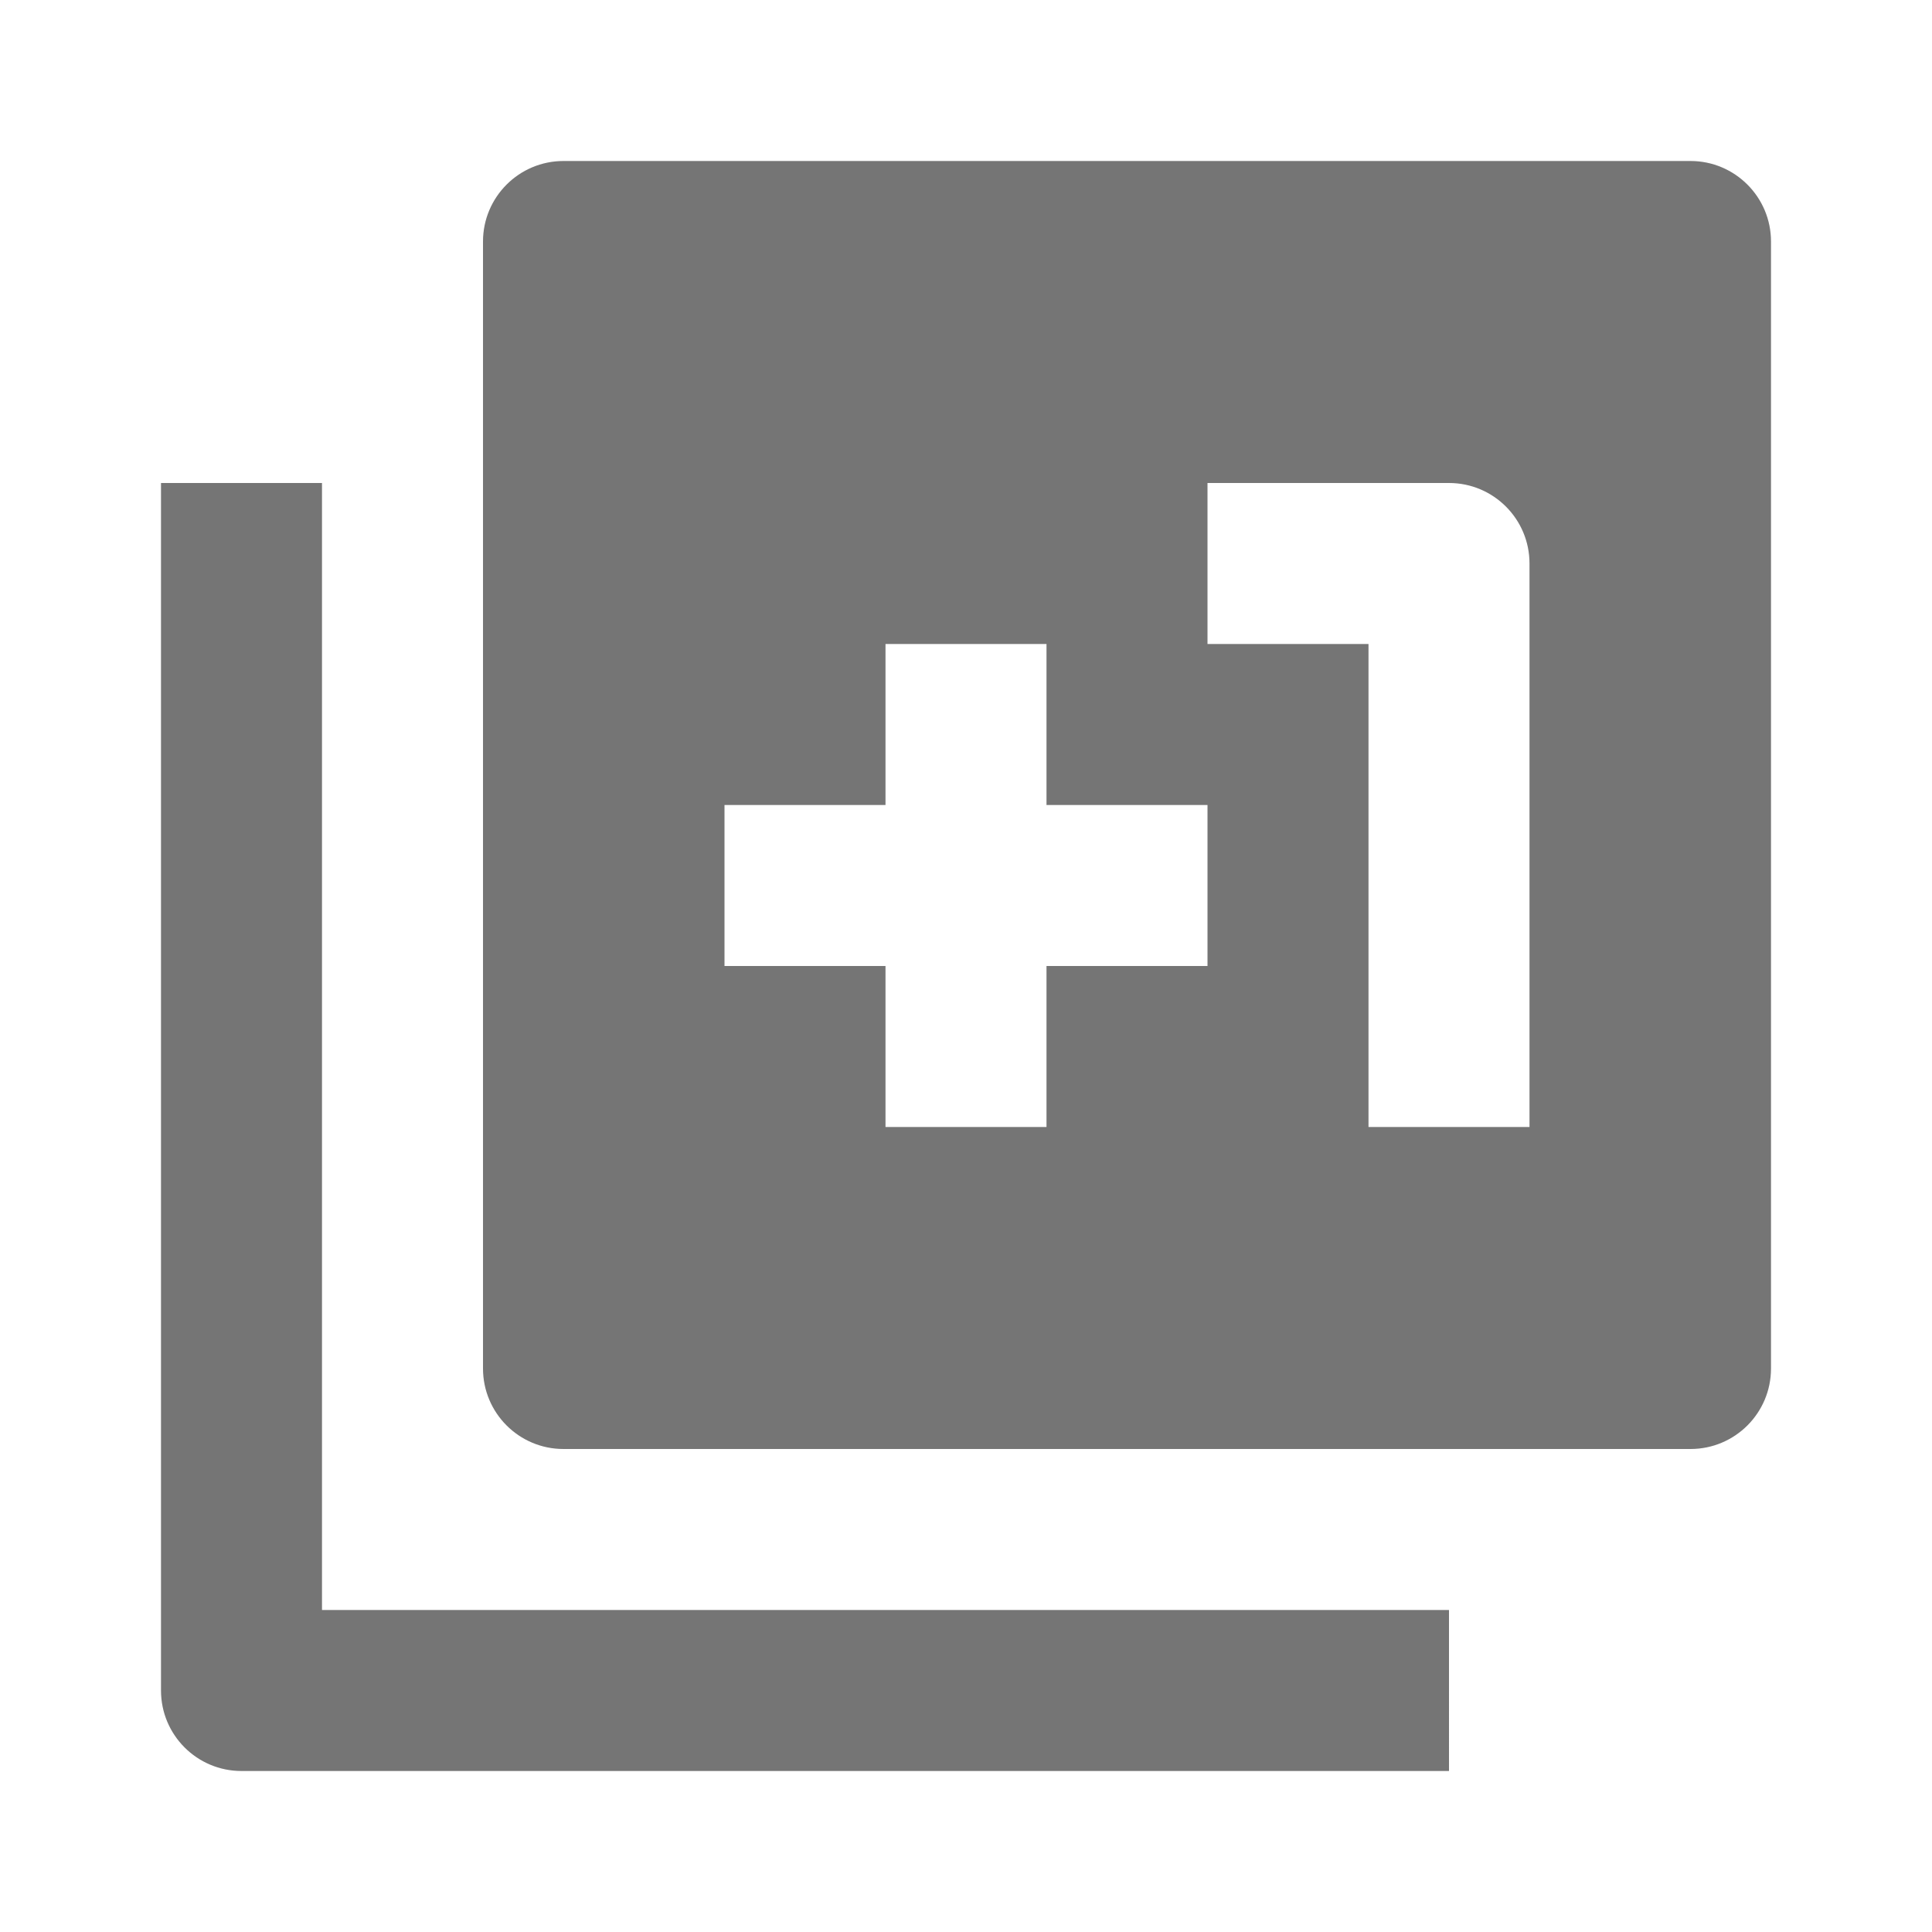 <?xml version="1.0" encoding="utf-8"?>
<!-- Generator: Adobe Illustrator 17.1.0, SVG Export Plug-In . SVG Version: 6.00 Build 0)  -->
<!DOCTYPE svg PUBLIC "-//W3C//DTD SVG 1.1//EN" "http://www.w3.org/Graphics/SVG/1.1/DTD/svg11.dtd">
<svg version="1.1" xmlns="http://www.w3.org/2000/svg" xmlns:xlink="http://www.w3.org/1999/xlink" x="0px" y="0px" width="24px"
	 height="24px" viewBox="0 0 24 24" enable-background="new 0 0 24 24" xml:space="preserve">
<g id="Frame_-_24px">
	<rect y="0.002" fill="none" width="24" height="24"/>
</g>
<g id="Filled_Icons">
	<g>
		<g>
			<path fill="#757575" d="M18,22H3c-0.553,0-1-0.448-1-1v-15h2v14h14V22z"/>
		</g>
		<path fill="#757575" d="M21,2H7C6.447,2,6,2.449,6,3v14c0,0.552,0.447,1,1,1h14c0.553,0,1-0.448,1-1V3C22,2.449,21.553,2,21,2z
			 M15,12h-2v2h-2v-2H9v-2h2V8h2v2h2V12z M19,14h-2V8h-2v-2h3c0.553,0,1,0.448,1,1V14z"/>
	</g>
</g>
</svg>
